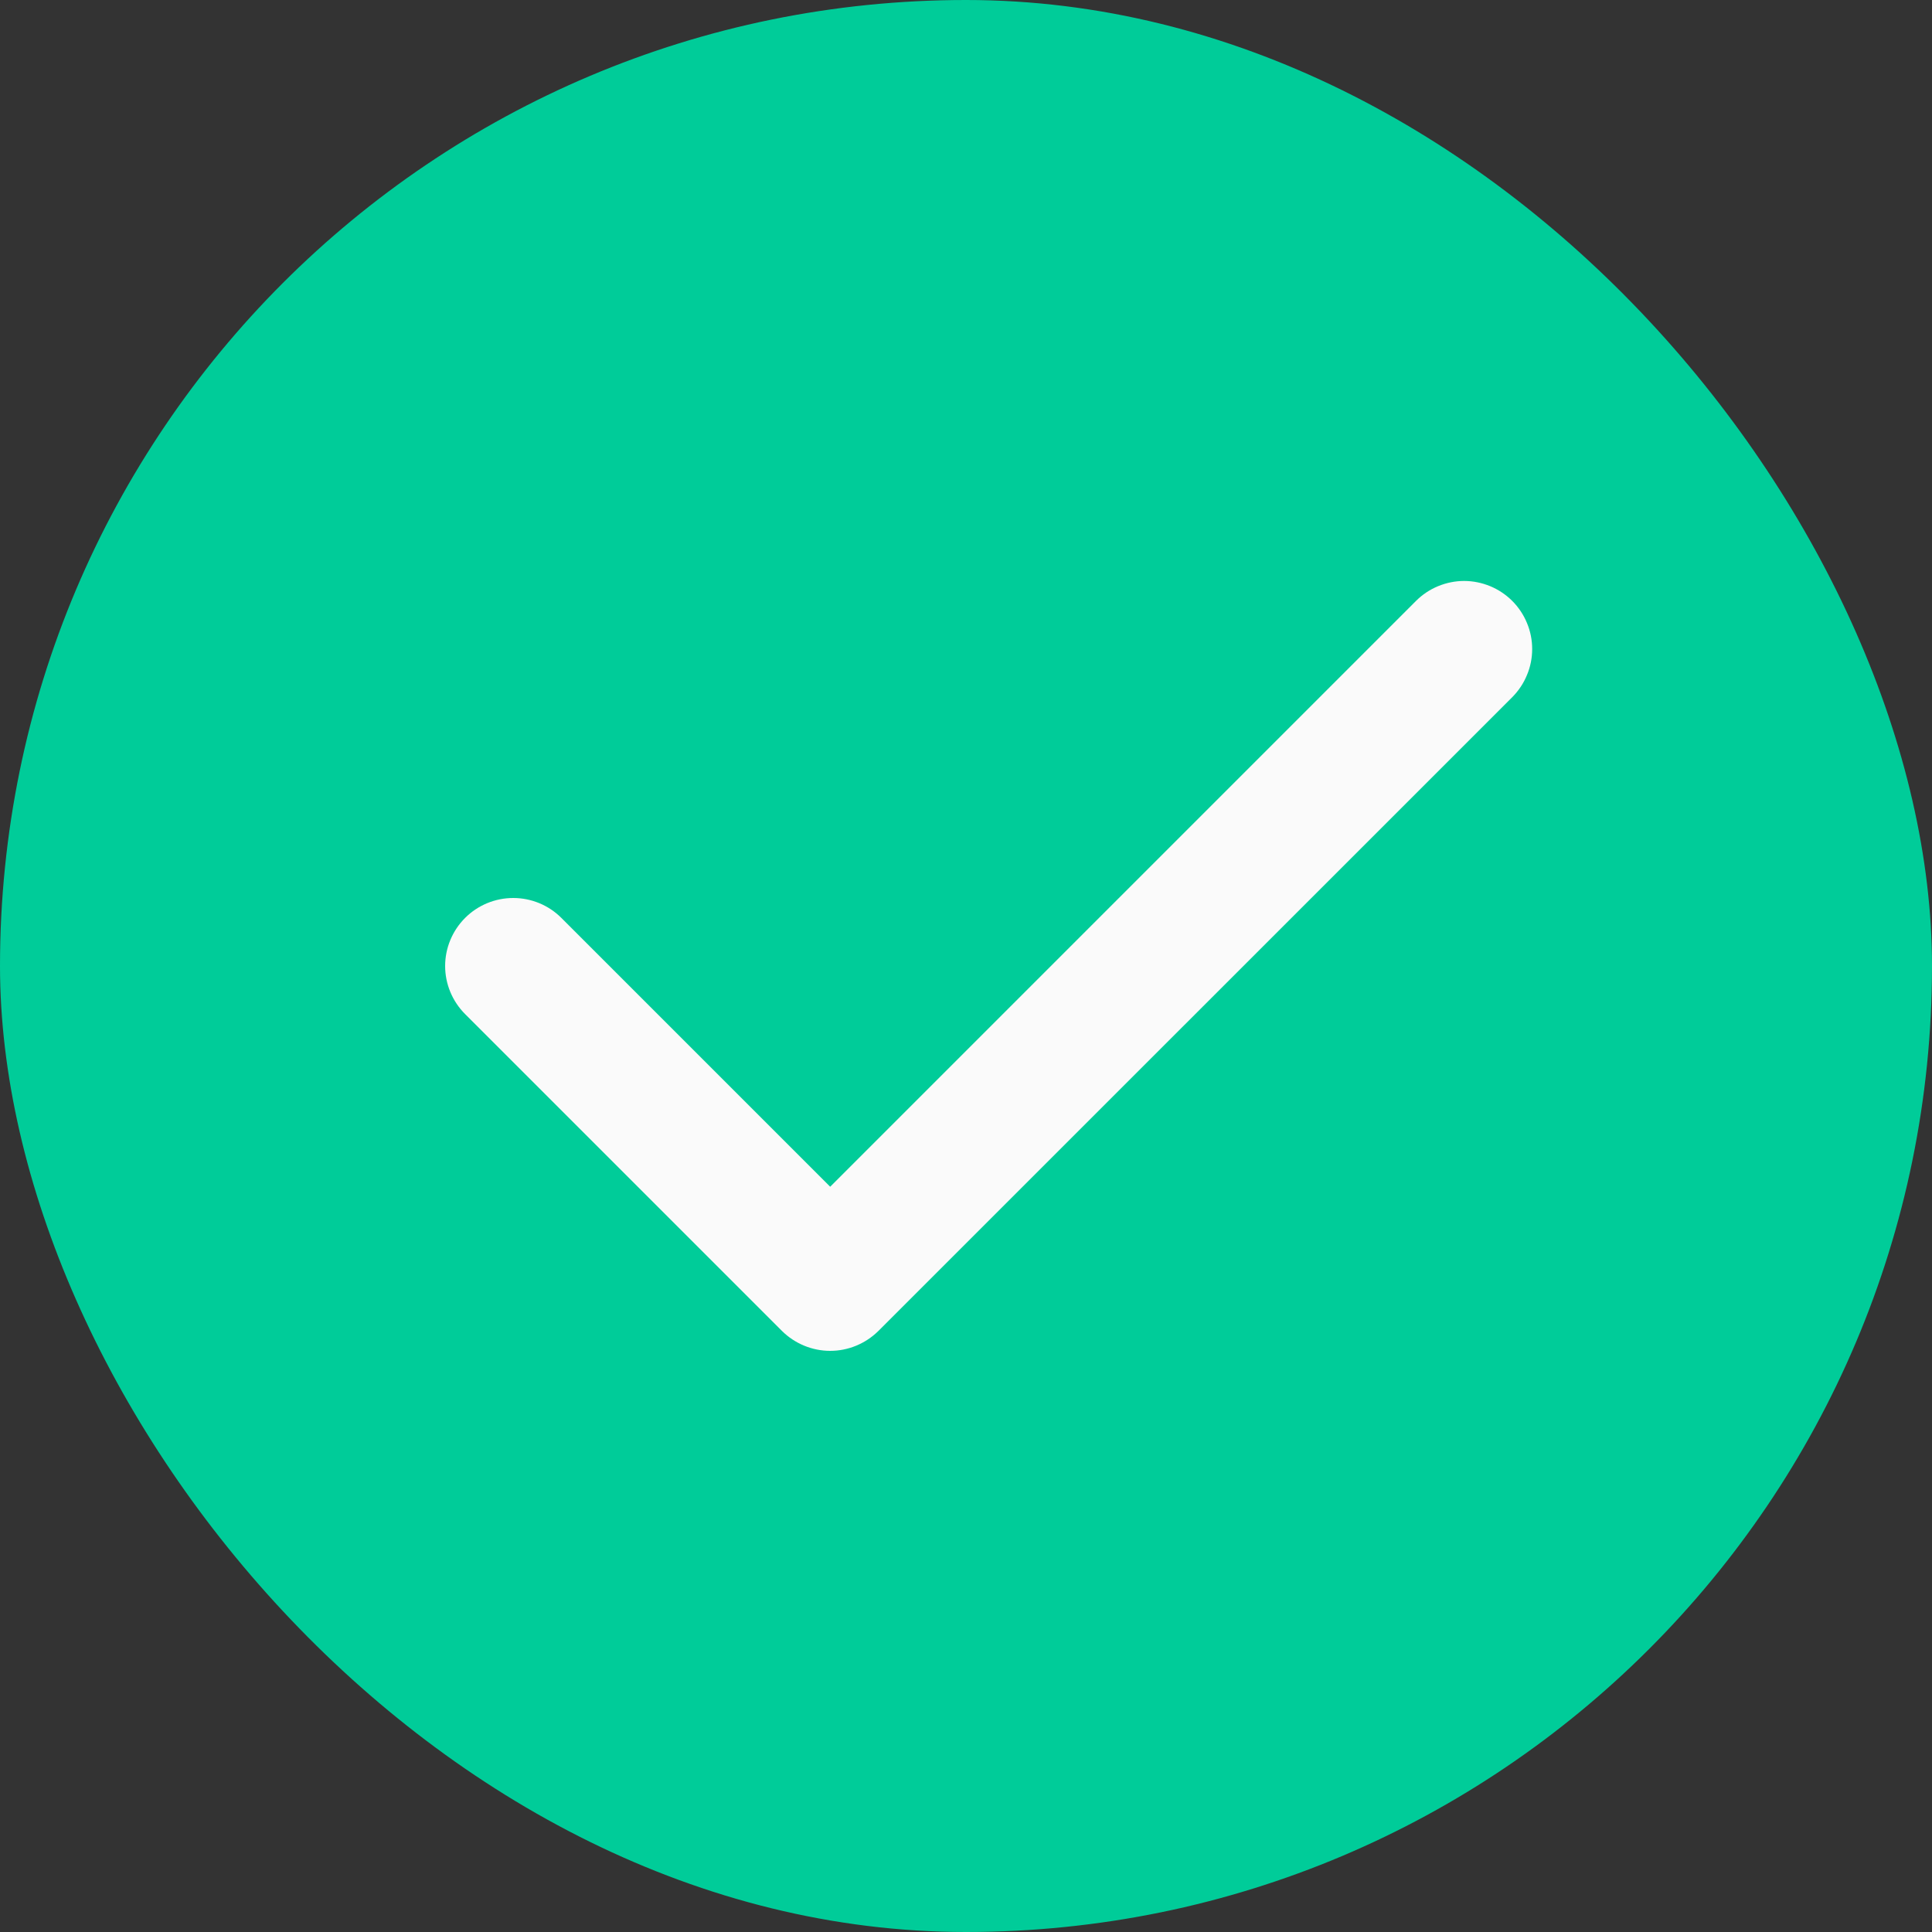 <svg width="20" height="20" viewBox="0 0 20 20" fill="none" xmlns="http://www.w3.org/2000/svg">
<rect x="0" y="0" width="20" height="20" fill="#333333" stroke="none"/>
<rect width="20" height="20" rx="10" fill="#00CC99"/>
<path d="M8.594 13.984C8.408 13.984 8.229 13.91 8.096 13.779L4.815 10.498C4.683 10.366 4.608 10.187 4.608 10C4.608 9.813 4.683 9.634 4.815 9.502C4.947 9.37 5.126 9.296 5.313 9.296C5.5 9.296 5.679 9.37 5.811 9.502L8.594 12.285L14.658 6.221C14.724 6.155 14.802 6.103 14.887 6.068C14.972 6.033 15.064 6.014 15.156 6.014C15.249 6.014 15.341 6.033 15.426 6.068C15.511 6.103 15.589 6.155 15.655 6.221C15.72 6.286 15.772 6.364 15.807 6.449C15.843 6.535 15.861 6.626 15.861 6.719C15.861 6.811 15.843 6.903 15.807 6.988C15.772 7.074 15.72 7.151 15.655 7.217L9.092 13.779C8.959 13.91 8.78 13.984 8.594 13.984Z" fill="#FAFAFA"/>
</svg>
